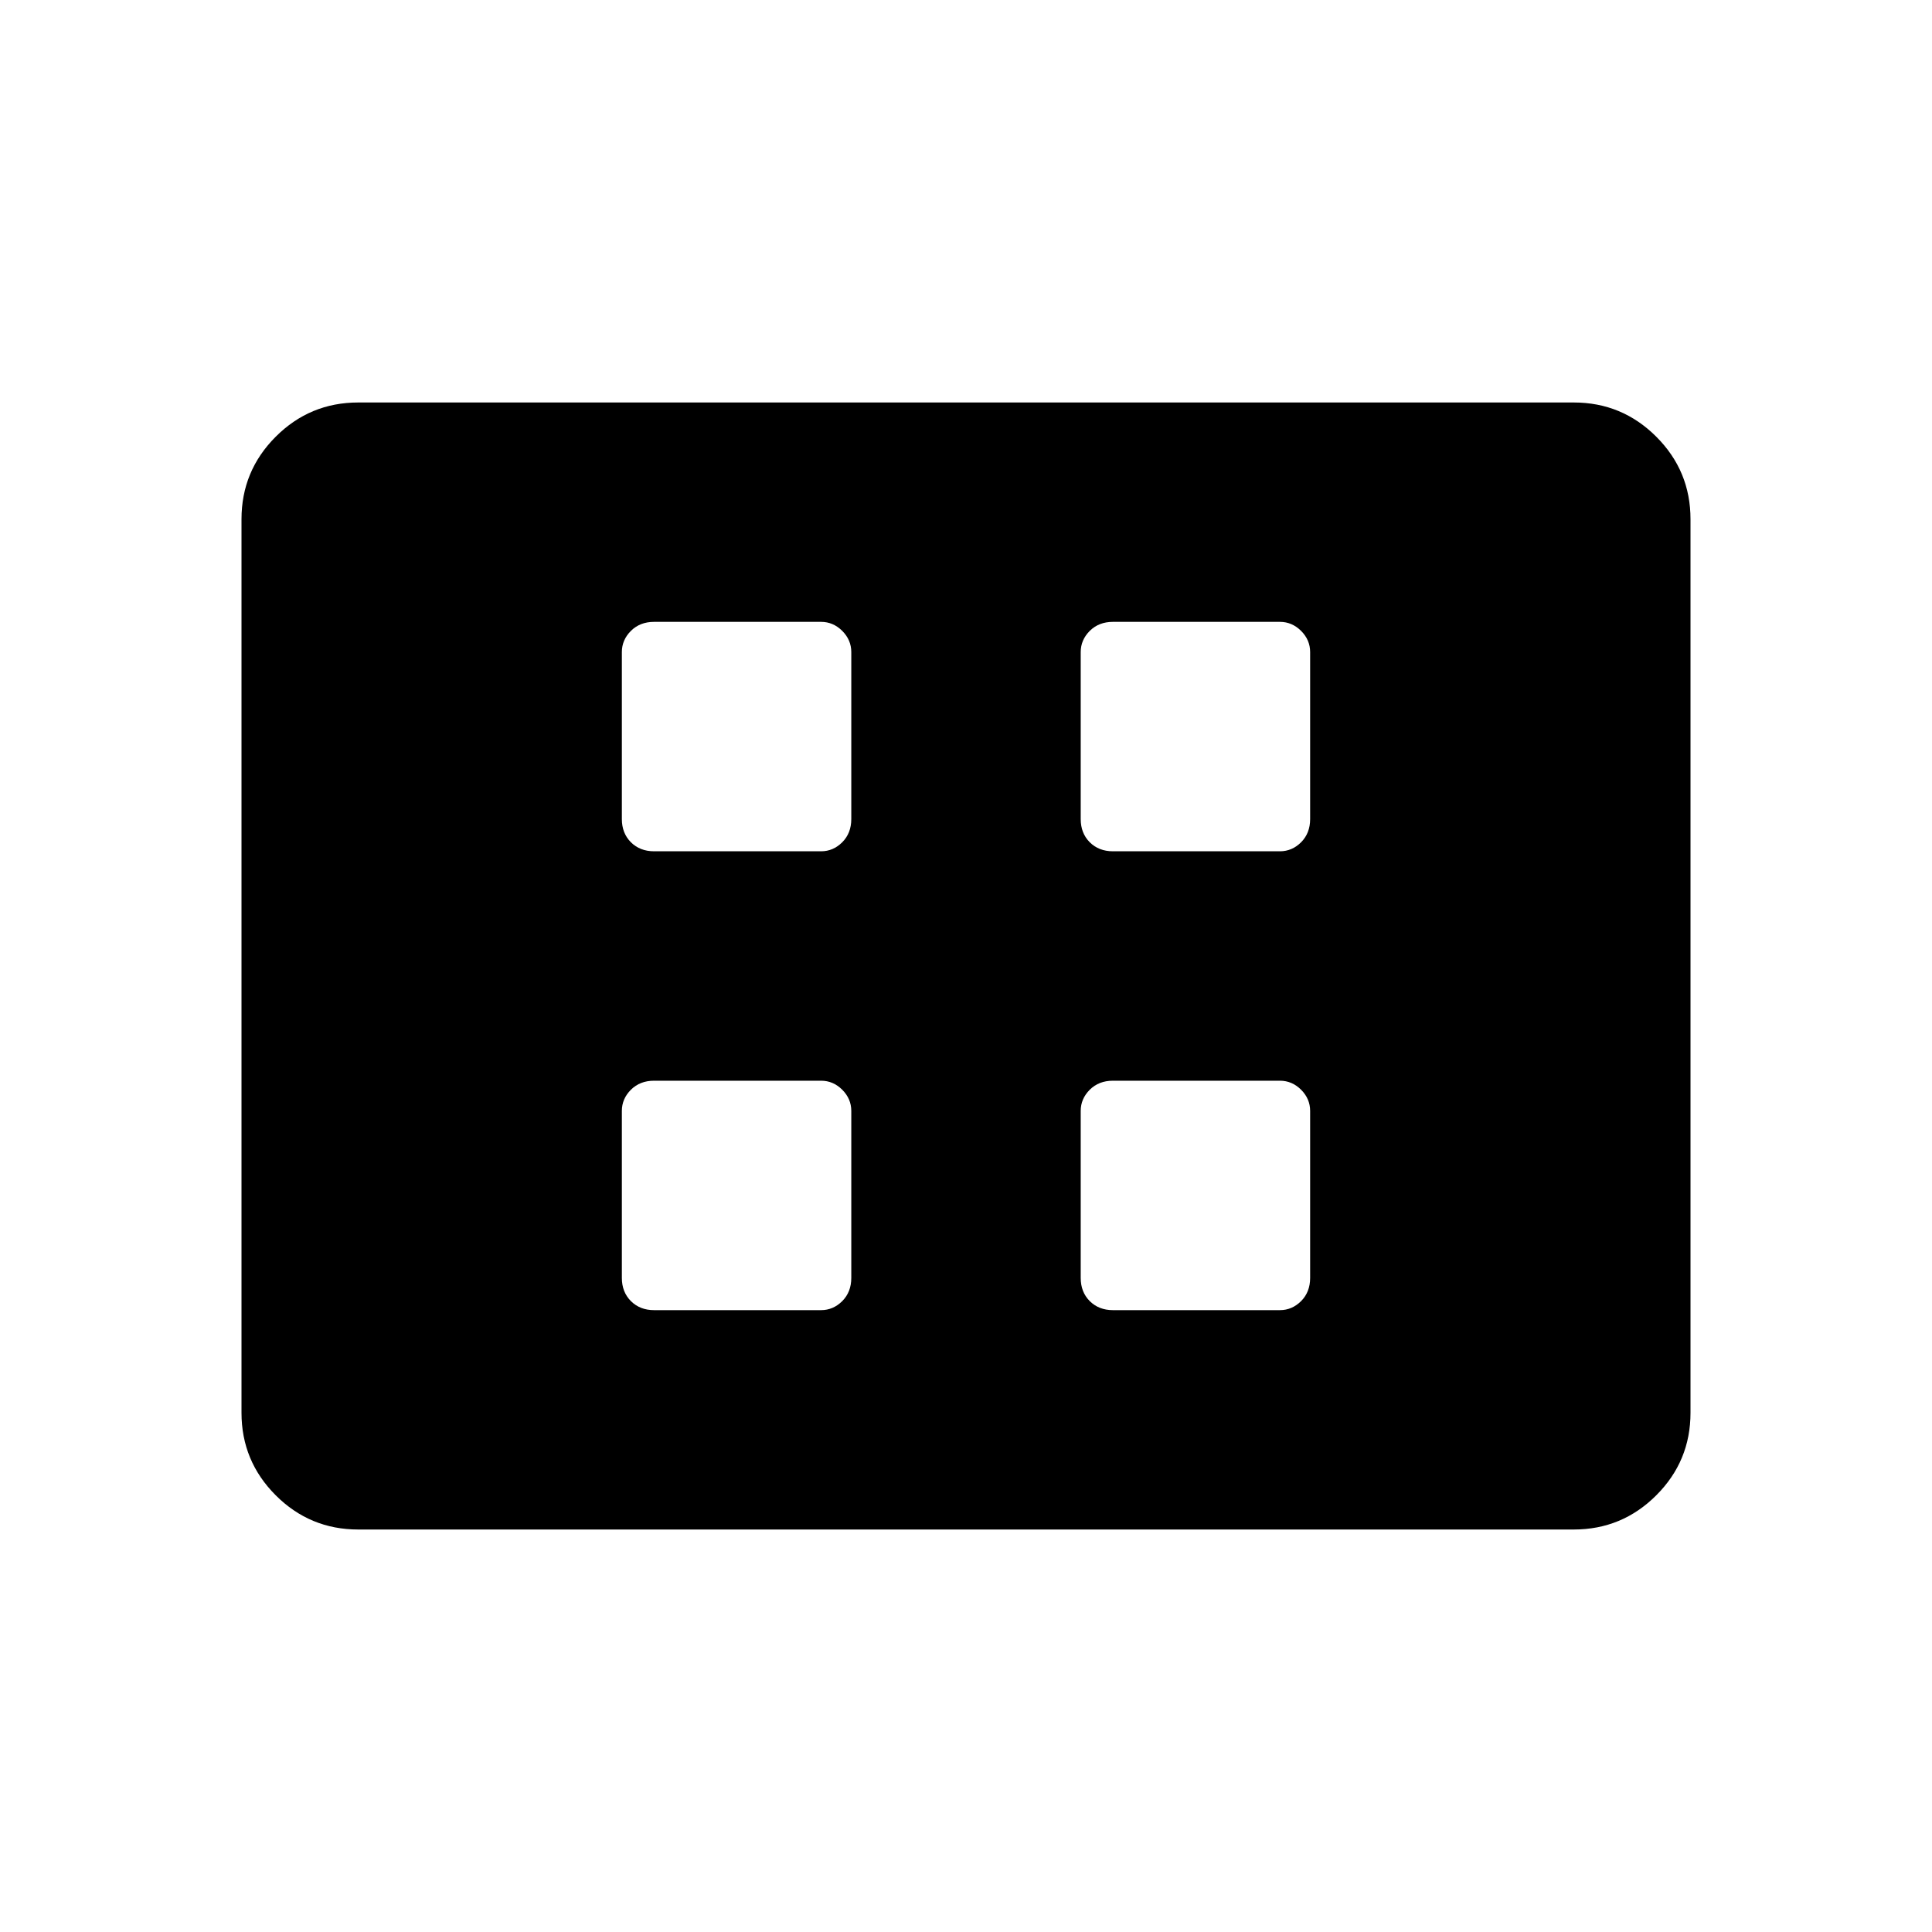 <svg xmlns="http://www.w3.org/2000/svg" height="40" width="40"><path d="M13.542 17.625H17q.25 0 .438-.187.187-.188.187-.48V13.5q0-.25-.187-.438-.188-.187-.438-.187h-3.458q-.292 0-.48.187-.187.188-.187.438v3.458q0 .292.187.48.188.187.48.187Zm9.5 0H26.5q.25 0 .438-.187.187-.188.187-.48V13.5q0-.25-.187-.438-.188-.187-.438-.187h-3.458q-.292 0-.48.187-.187.188-.187.438v3.458q0 .292.187.48.188.187.48.187Zm-9.5 9.5H17q.25 0 .438-.187.187-.188.187-.48V23q0-.25-.187-.438-.188-.187-.438-.187h-3.458q-.292 0-.48.187-.187.188-.187.438v3.458q0 .292.187.48.188.187.48.187Zm9.5 0H26.5q.25 0 .438-.187.187-.188.187-.48V23q0-.25-.187-.438-.188-.187-.438-.187h-3.458q-.292 0-.48.187-.187.188-.187.438v3.458q0 .292.187.48.188.187.48.187ZM7.417 31.667q-1 0-1.709-.709Q5 30.25 5 29.25v-18.5q0-1 .708-1.708.709-.709 1.709-.709h25.166q1 0 1.709.709Q35 9.75 35 10.75v18.5q0 1-.708 1.708-.709.709-1.709.709Z"/></svg>